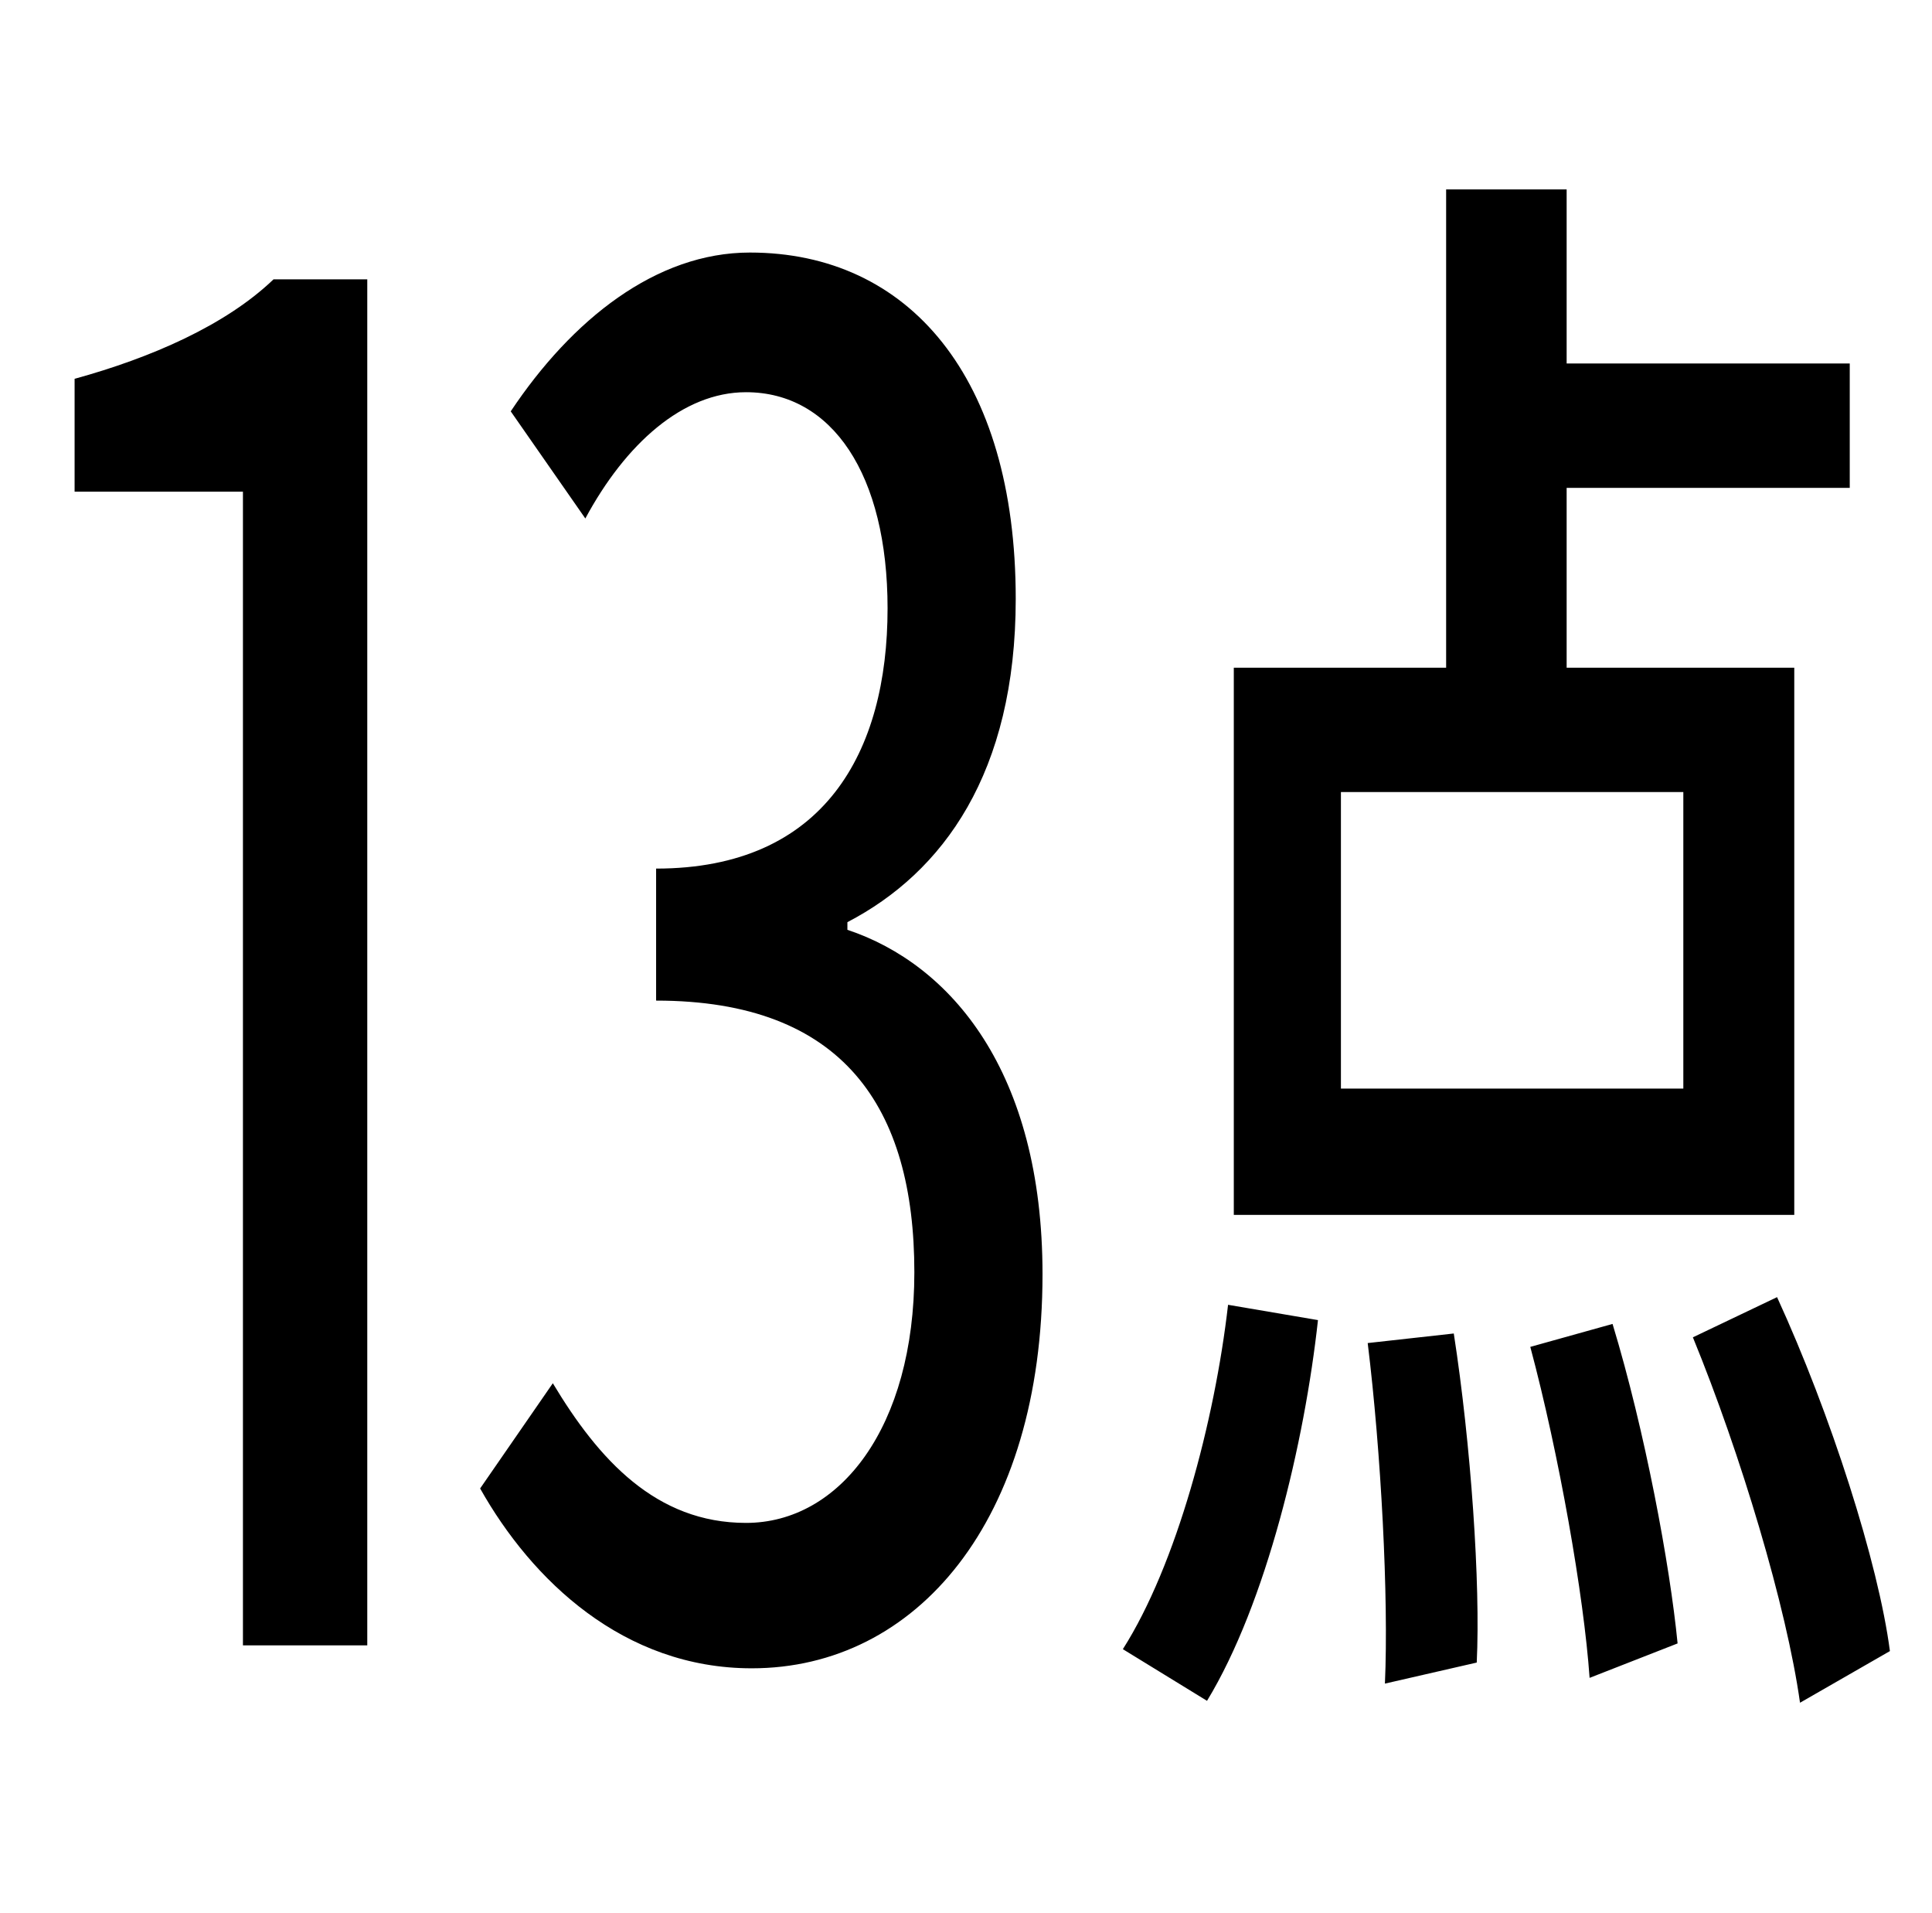 <?xml version="1.0" standalone="no"?>
<!DOCTYPE svg PUBLIC "-//W3C//DTD SVG 1.1//EN" "http://www.w3.org/Graphics/SVG/1.1/DTD/svg11.dtd" >
<svg xmlns="http://www.w3.org/2000/svg" xmlns:xlink="http://www.w3.org/1999/xlink" version="1.1" viewBox="-10 0 1010 1000">
   <path fill="currentColor"
d="M870 569v-155h-179v155h179zM928 349v286h-293v-286h111v-250h63v91h148v65h-148v94h119zM29 257v-59c40 -11 79 -28 104 -52h49v714h-65v-603h-88zM433 482v4c54 18 102 74 102 180c0 129 -66 206 -152 206c-67 0 -115 -46 -142 -94l38 -55c24 40 54 73 101 73
c49 0 88 -50 88 -131c0 -86 -37 -142 -135 -142v-69c88 0 121 -61 121 -136c0 -70 -29 -113 -74 -113c-33 0 -63 27 -84 66l-39 -56c32 -48 76 -83 125 -83c83 0 139 65 139 181c0 91 -38 143 -88 169zM621 889l-44 -27c28 -44 48 -119 55 -180l47 8c-7 64 -27 148 -58 199z
M705 702l45 -5c9 58 14 131 12 172l-48 11c2 -45 -2 -121 -9 -178zM790 704l43 -12c17 56 30 126 34 167l-46 18c-3 -43 -16 -117 -31 -173zM875 699l44 -21c28 61 53 139 59 185l-47 27c-7 -50 -31 -130 -56 -191z" />
</svg>
